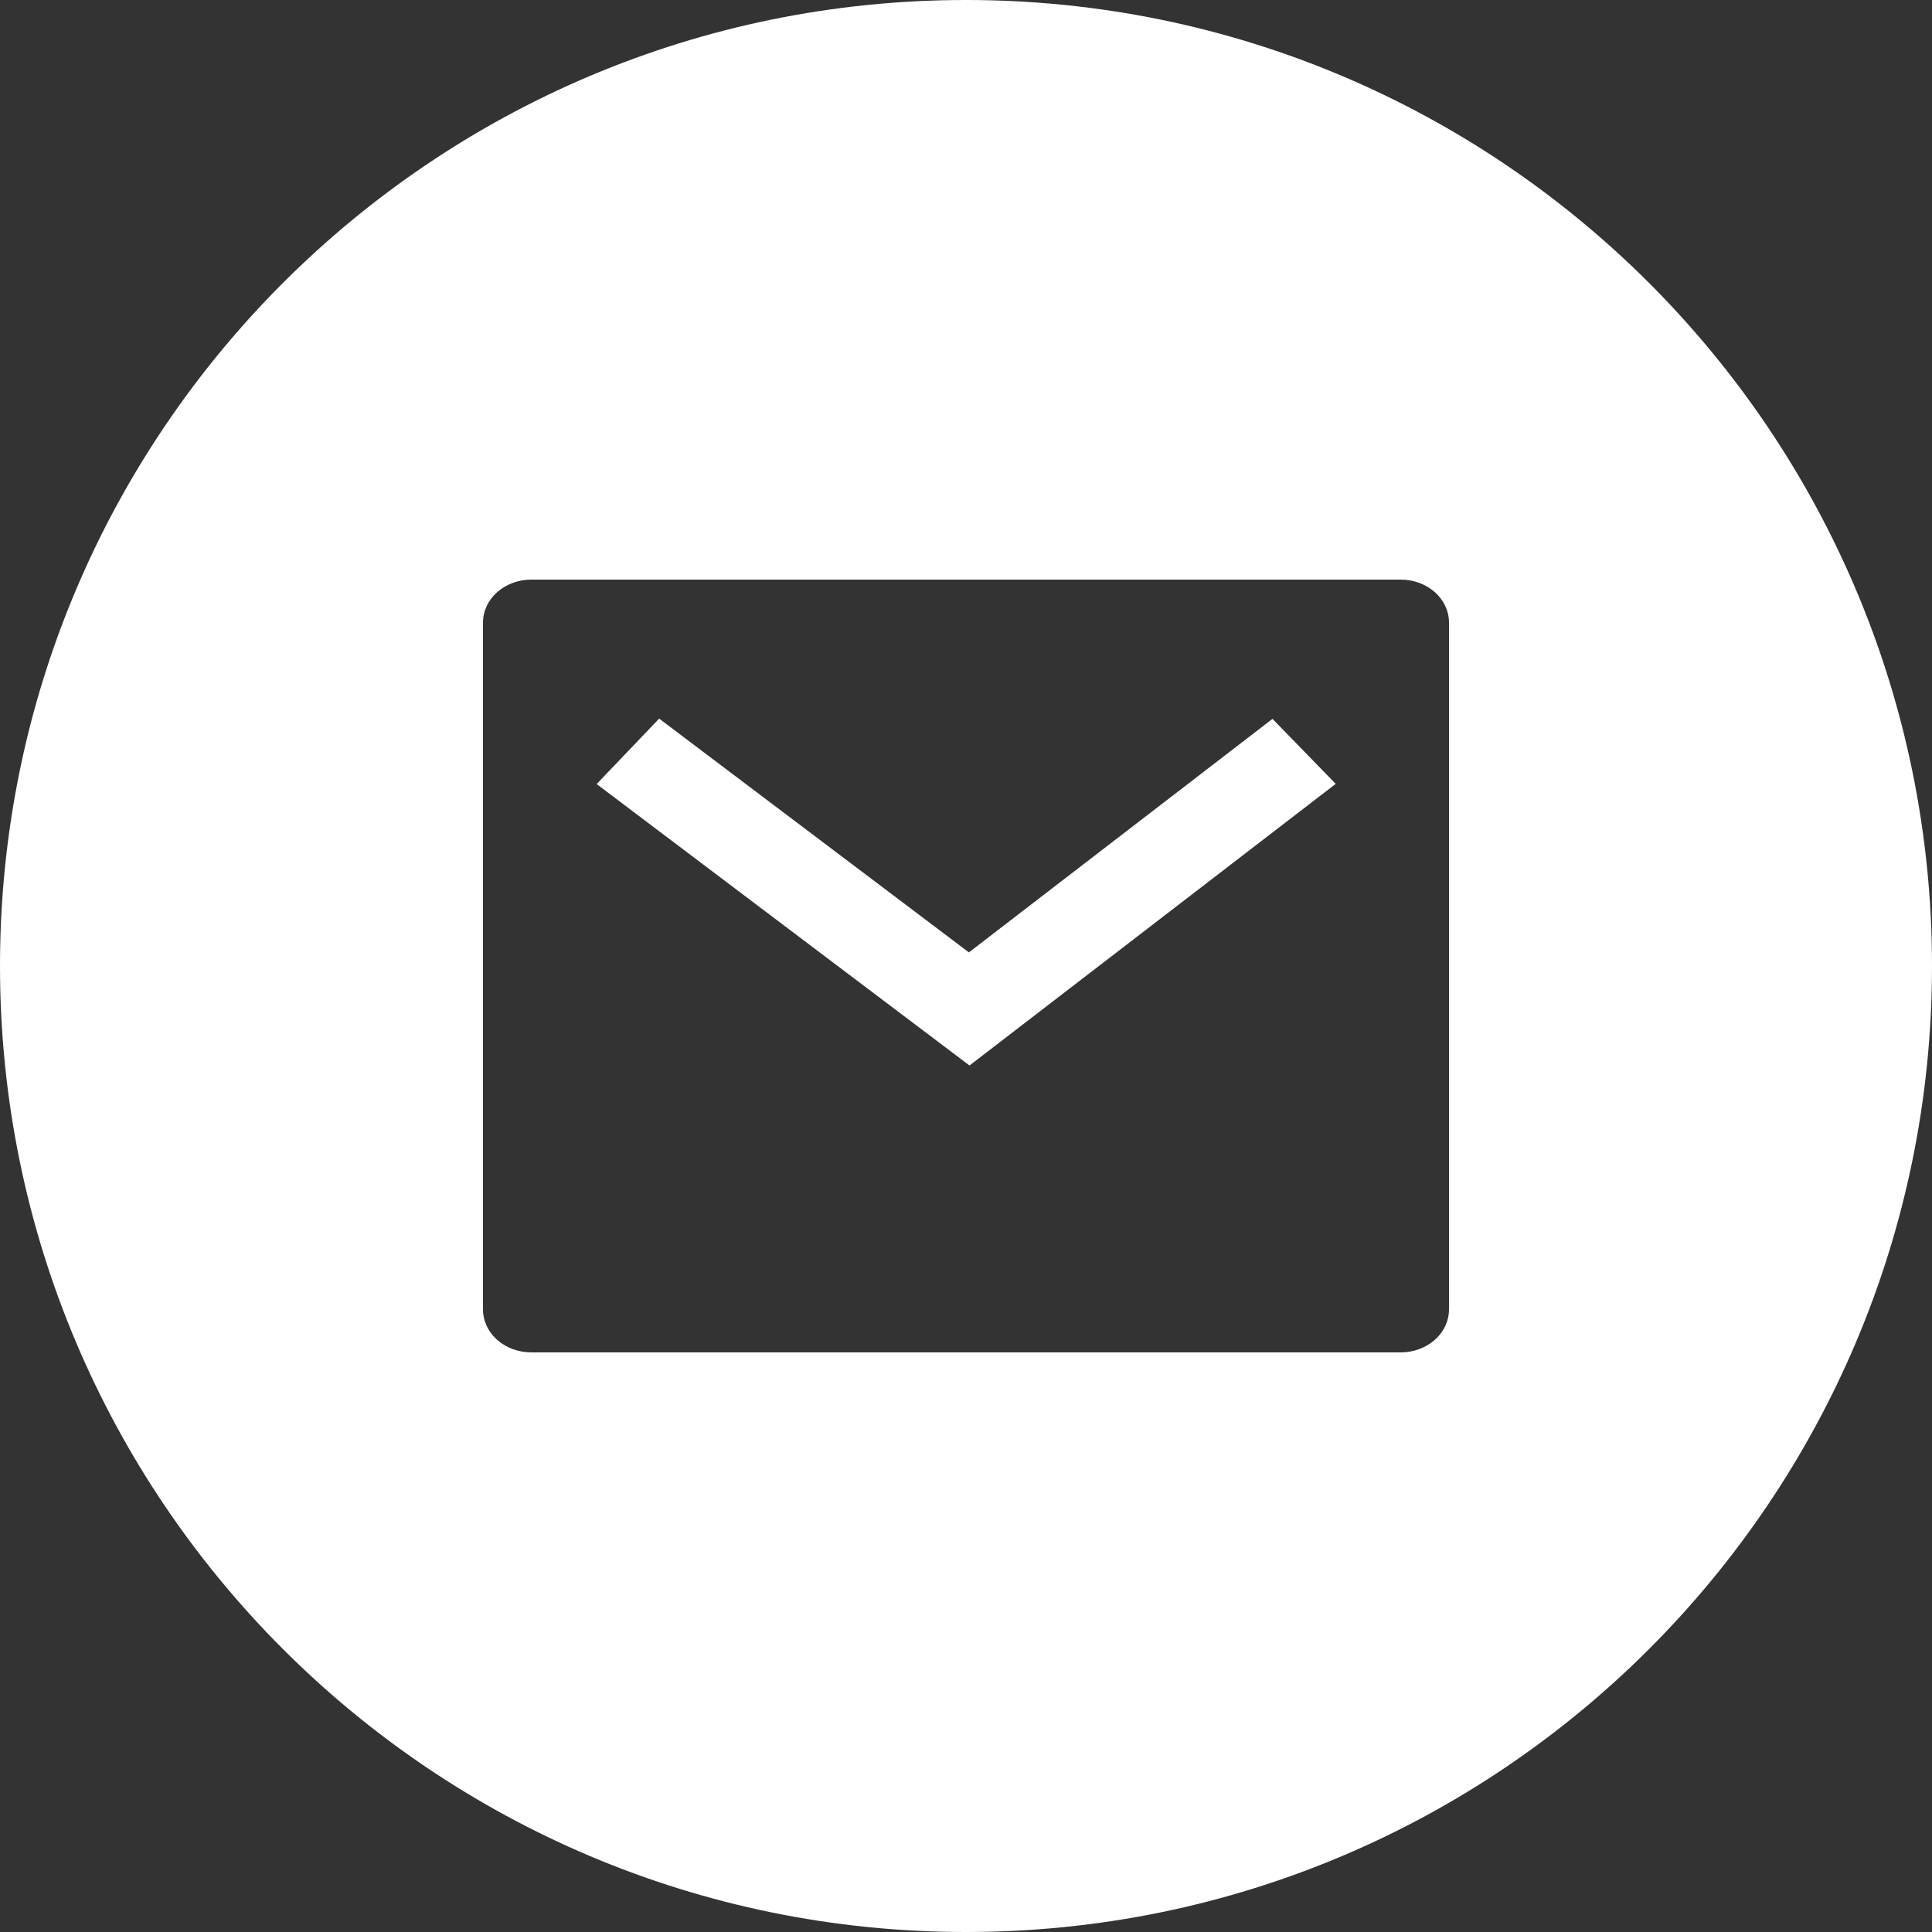 <svg width="22" height="22" viewBox="0 0 22 22" fill="none" xmlns="http://www.w3.org/2000/svg">
<rect x="0" y="0" width="22" height="22" fill="#333333" stroke="none"/>
<path d="M7.506 8.183L11.033 10.845L14.49 8.186L15.21 8.926L11.04 12.133L6.794 8.928L7.506 8.183Z" fill="white"/>
<path fill-rule="evenodd" clip-rule="evenodd" d="M11 22C17.075 22 22 17.075 22 11C22 4.925 17.075 0 11 0C4.925 0 0 4.925 0 11C0 17.075 4.925 22 11 22ZM16.339 6.743C16.236 6.652 16.096 6.6 15.95 6.6H6.05C5.904 6.6 5.764 6.652 5.661 6.743C5.558 6.835 5.5 6.959 5.5 7.089V14.911C5.5 15.041 5.558 15.165 5.661 15.257C5.764 15.348 5.904 15.4 6.05 15.4H15.95C16.096 15.4 16.236 15.348 16.339 15.257C16.442 15.165 16.5 15.041 16.5 14.911V7.089C16.5 6.959 16.442 6.835 16.339 6.743Z" fill="white"/>
</svg>
